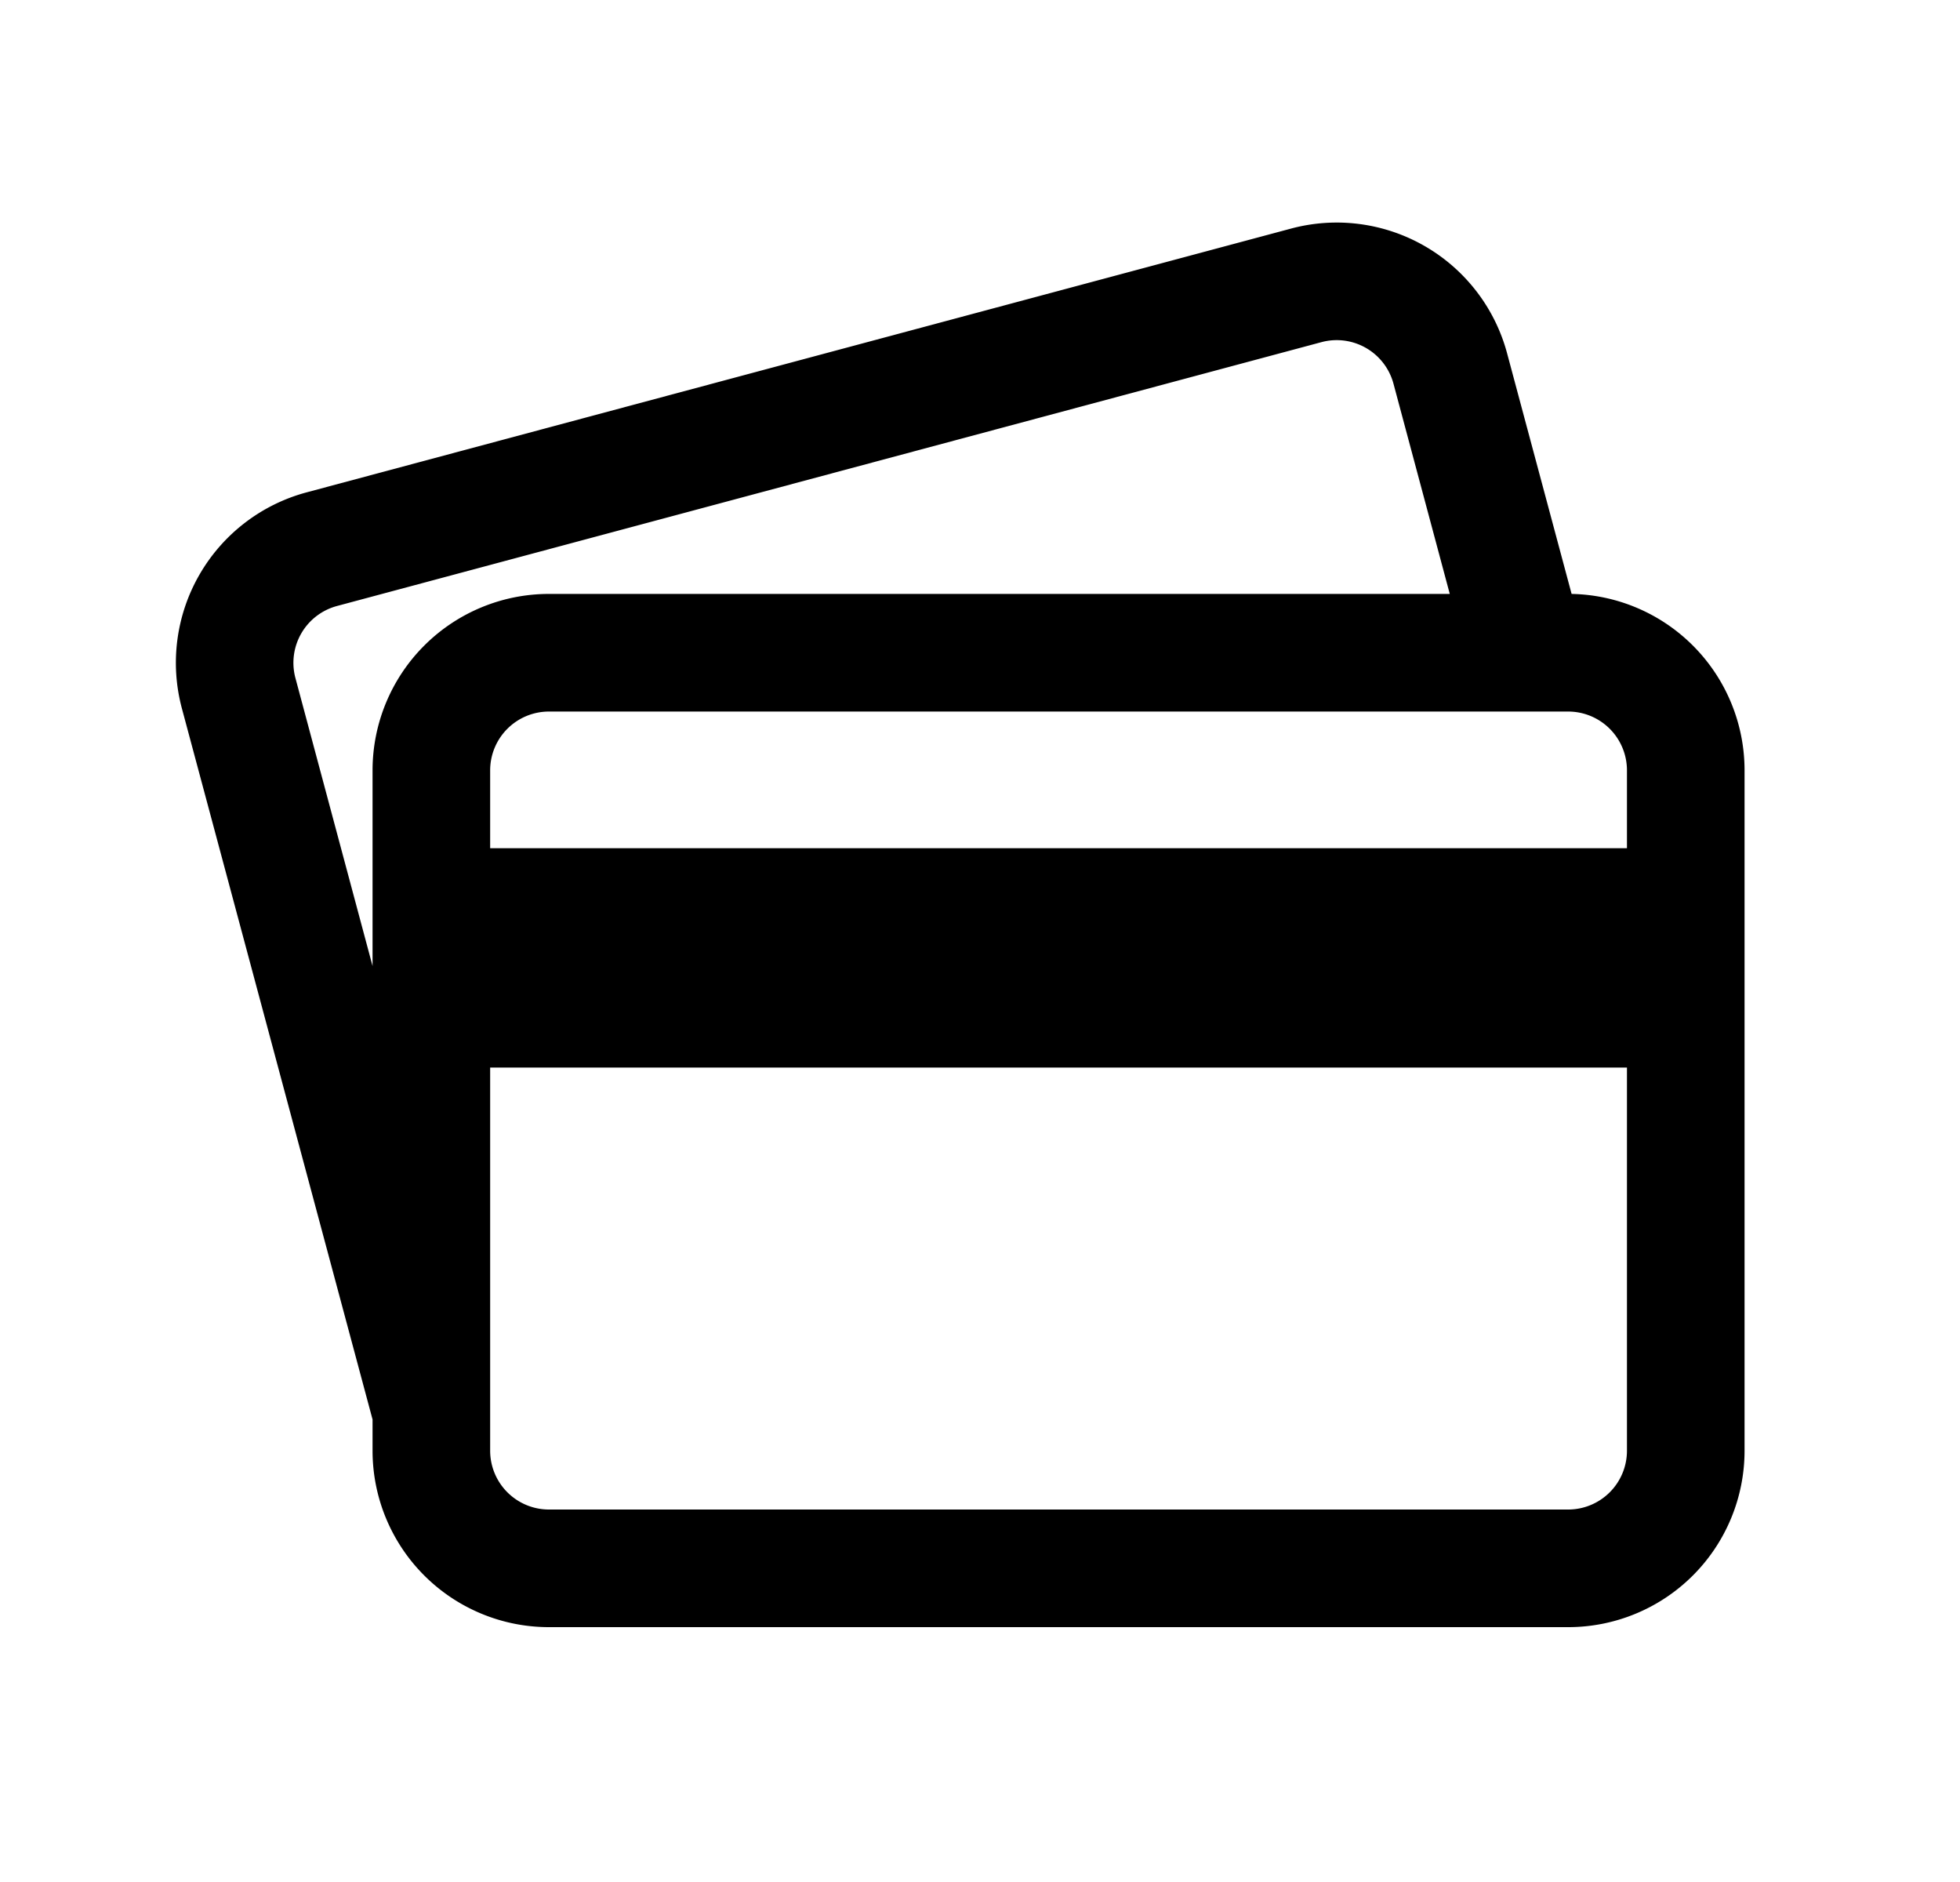 <svg xmlns="http://www.w3.org/2000/svg" xmlns:xlink="http://www.w3.org/1999/xlink" width="25" height="24" viewBox="0 0 25 24"><path fill="currentColor" d="M3.91 6.279a2.25 2.25 0 0 0-1.59 2.755l2.432 9.068v.398a2.25 2.25 0 0 0 2.25 2.25h13a2.25 2.25 0 0 0 2.25-2.25V9.824a2.25 2.25 0 0 0-2.206-2.25l-.823-3.069a2.25 2.25 0 0 0-2.756-1.59zm16.842 4.538h-14.5v-.993a.75.75 0 0 1 .75-.75h13a.75.75 0 0 1 .75.75zm-16 1.502l-.984-3.673a.75.75 0 0 1 .53-.918l12.558-3.365a.75.75 0 0 1 .918.53l.718 2.681H7.002a2.25 2.25 0 0 0-2.25 2.25zm1.5 1.295h14.5V18.5a.75.75 0 0 1-.75.75h-13a.75.75 0 0 1-.75-.75z"/></svg>